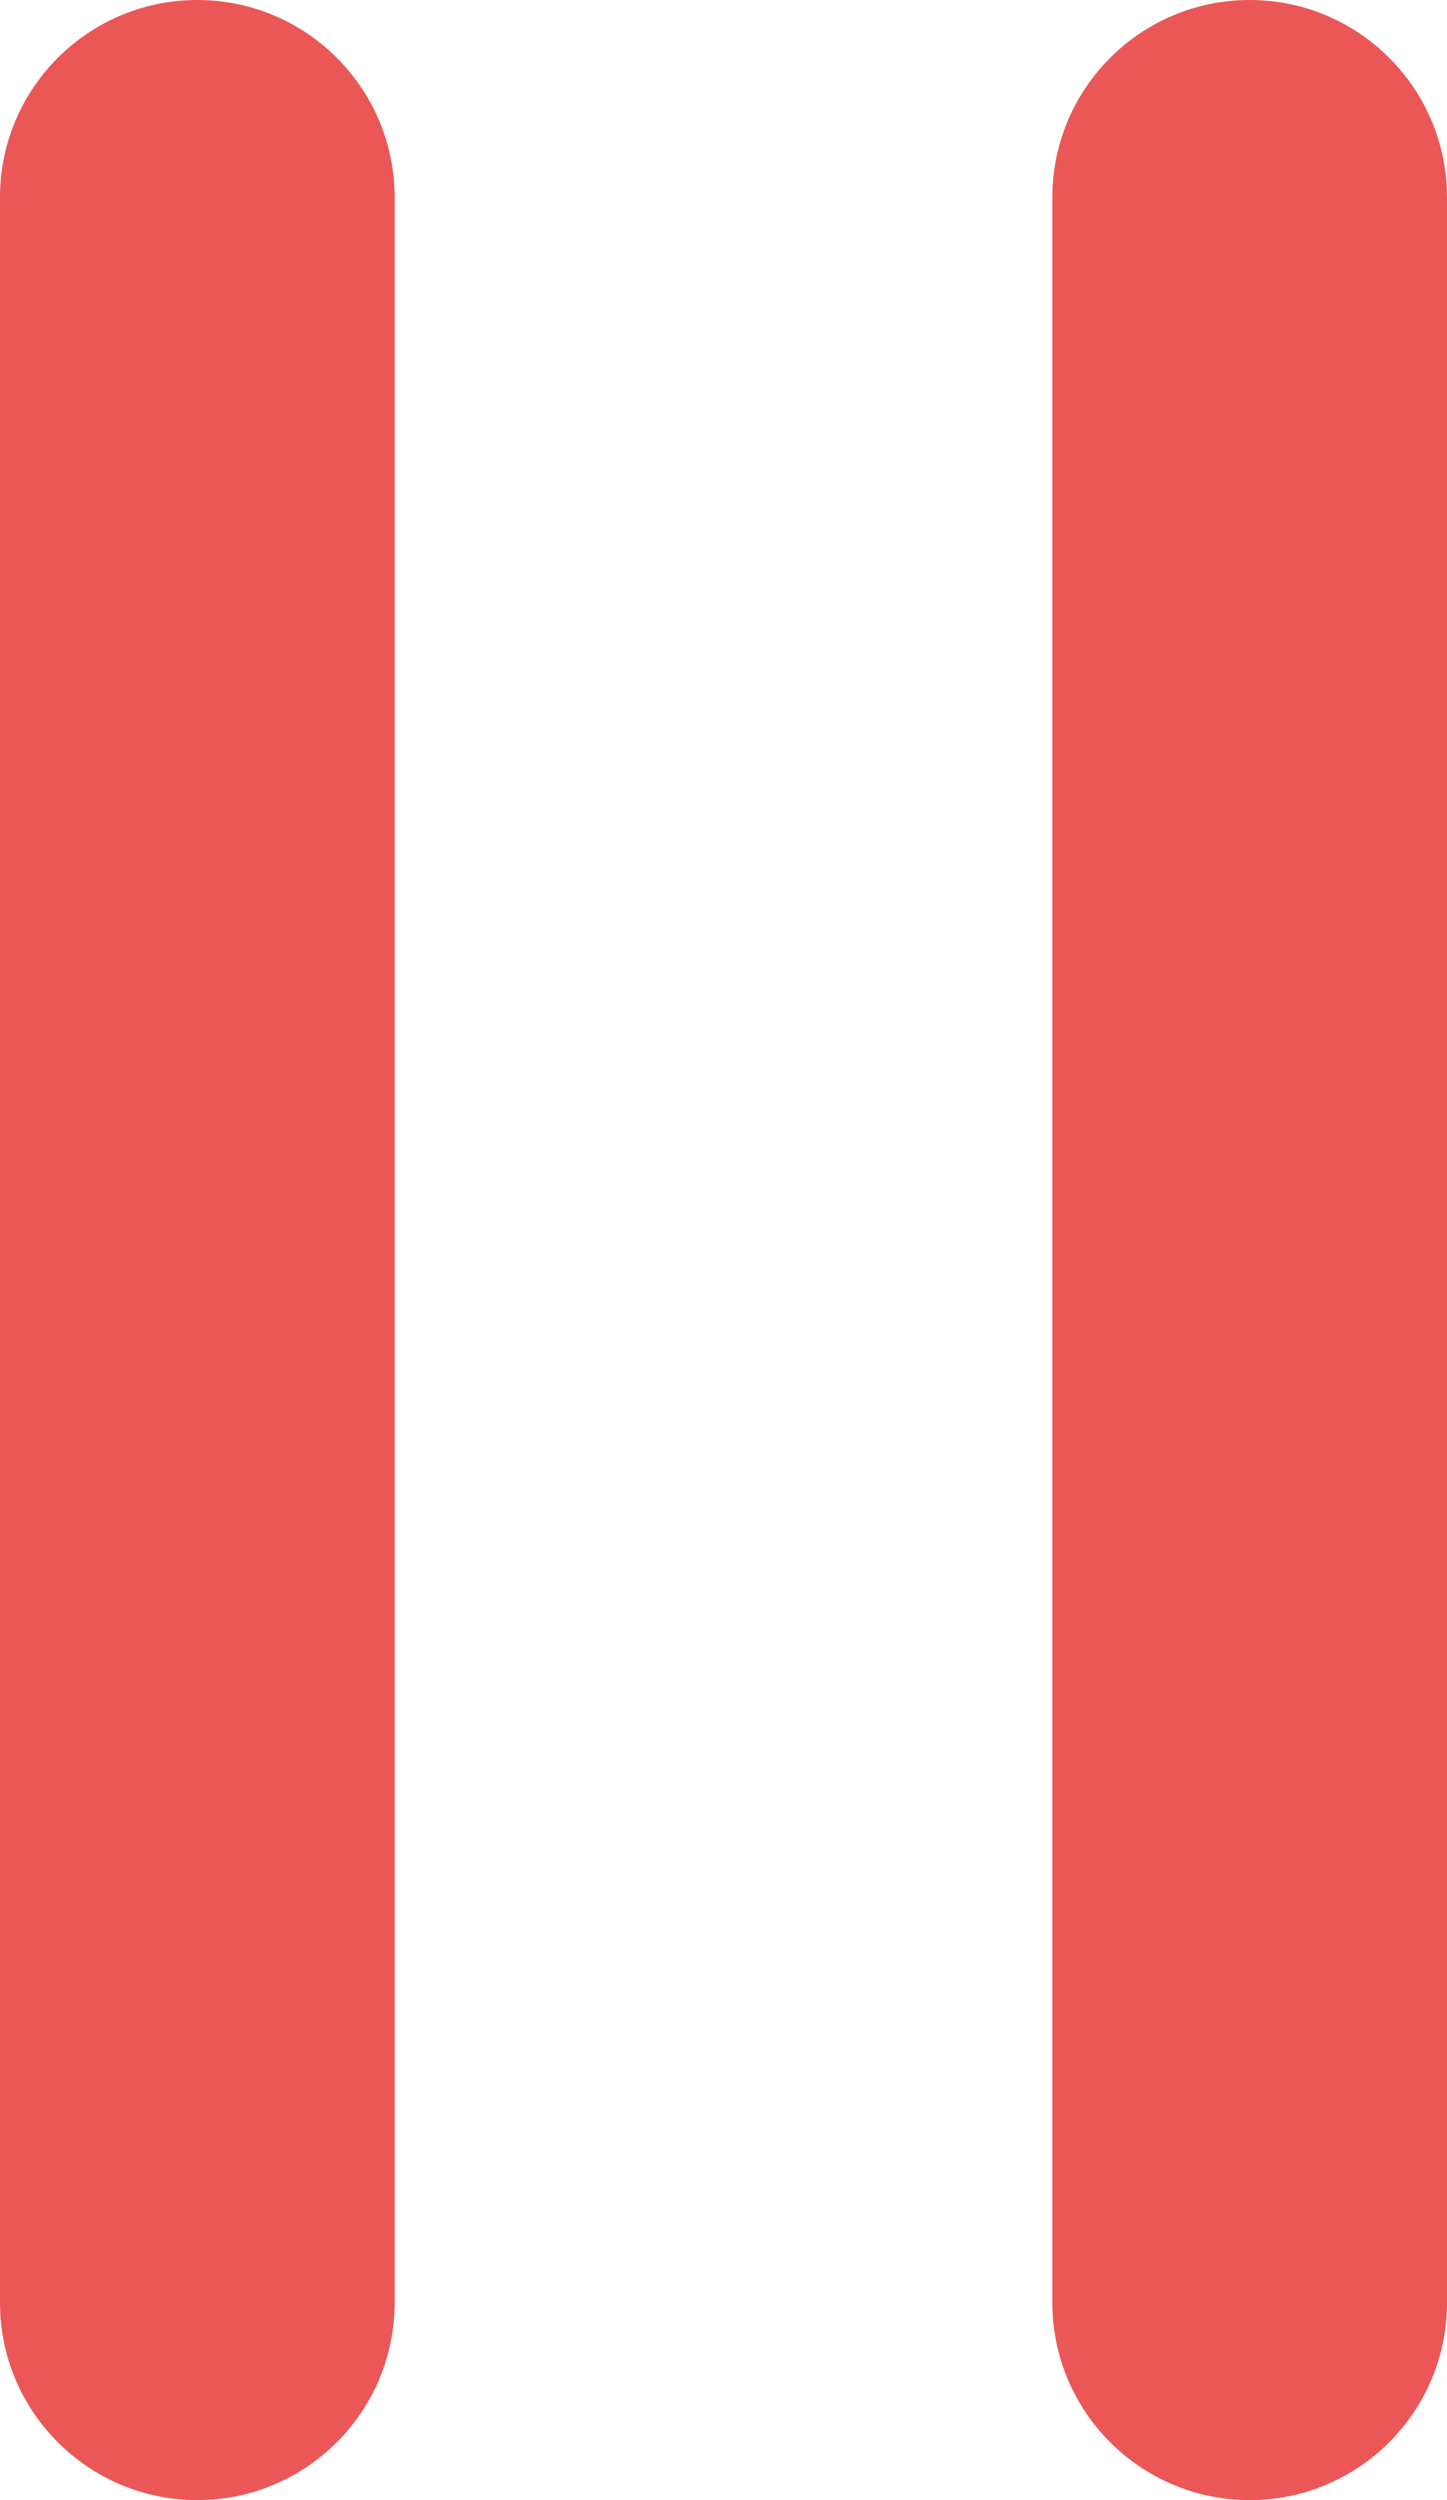 <svg width="11" height="19" viewBox="0 0 11 19" fill="none" xmlns="http://www.w3.org/2000/svg">
<path fill-rule="evenodd" clip-rule="evenodd" d="M1.5 0C0.672 0 0 0.672 0 1.5V17.5C0 18.328 0.672 19 1.5 19C2.328 19 3 18.328 3 17.5V1.5C3 0.672 2.328 0 1.5 0ZM9.5 0C8.672 0 8 0.672 8 1.5V17.5C8 18.328 8.672 19 9.5 19C10.328 19 11 18.328 11 17.5V1.5C11 0.672 10.328 0 9.5 0Z" fill="#EB5757"/>
</svg>
